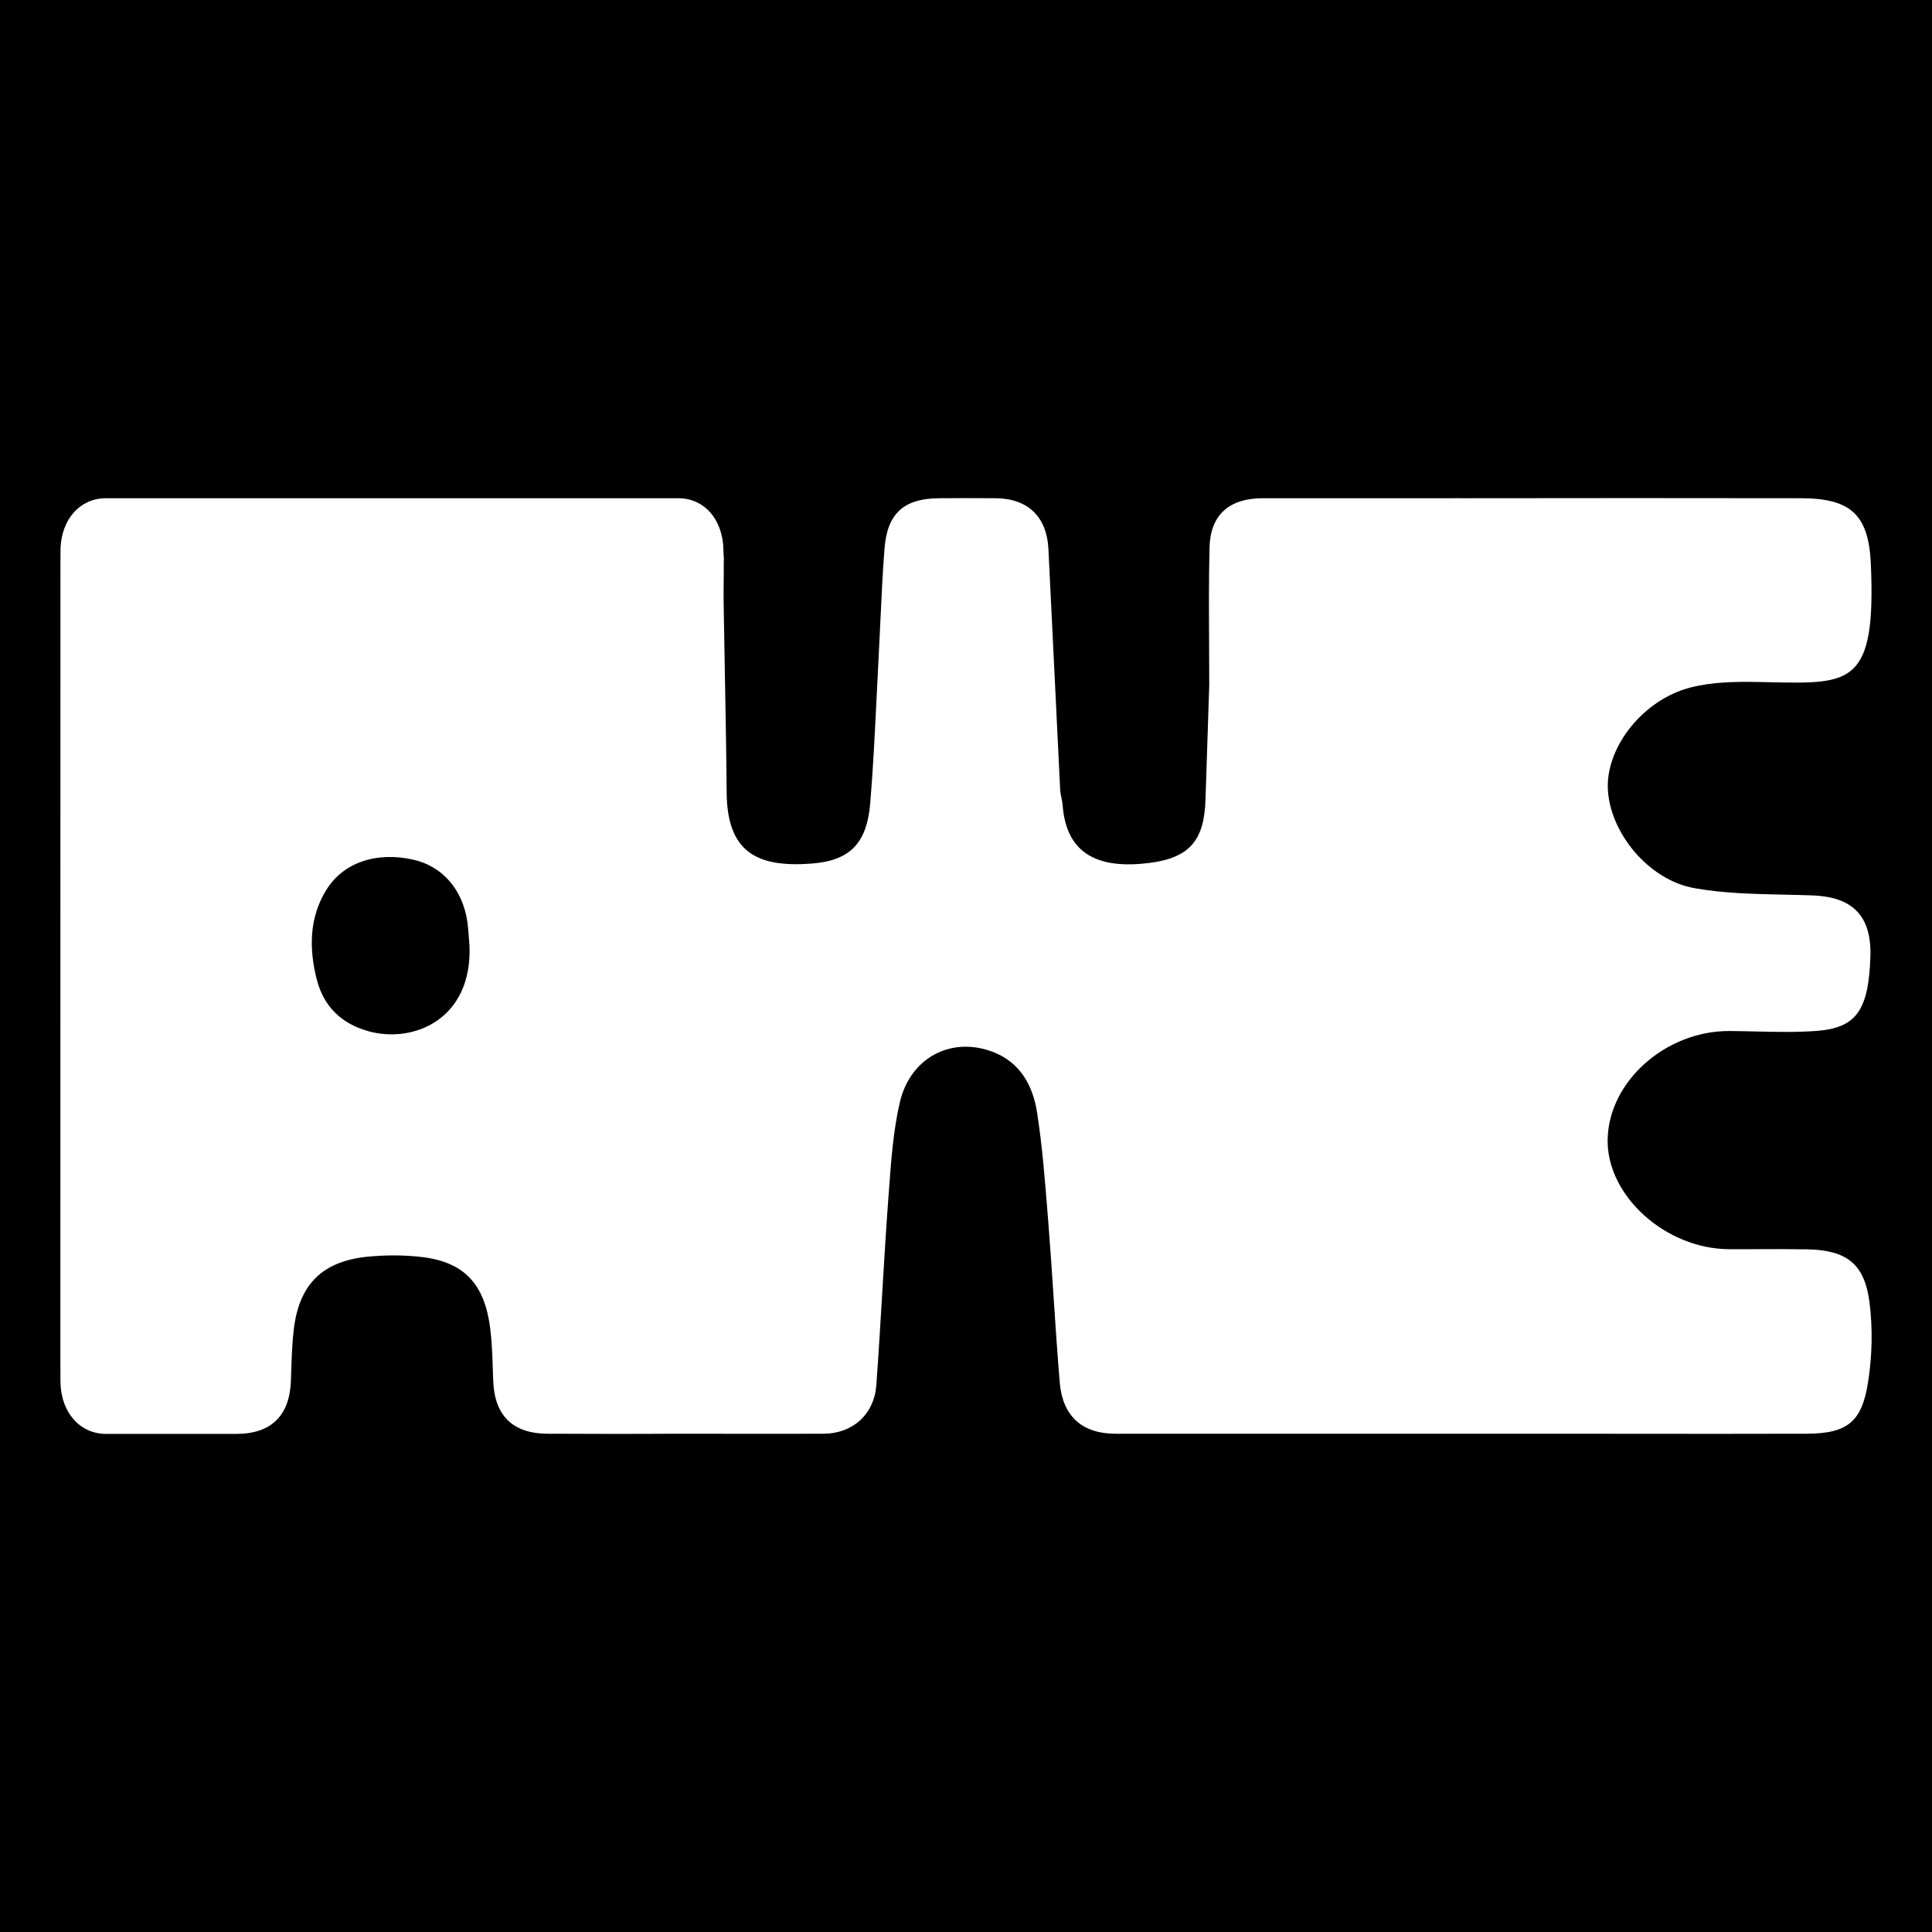 <svg width="128" height="128" viewBox="0 0 128 128" fill="none" xmlns="http://www.w3.org/2000/svg">
<rect width="128" height="128" fill="black"/>
<path fill-rule="evenodd" clip-rule="evenodd" d="M116.518 82.761C115.866 82.763 115.213 82.766 114.561 82.763C110.359 82.745 106.461 79.236 106.51 75.522C106.559 71.667 110.344 68.289 114.587 68.307C115.159 68.311 115.732 68.324 116.305 68.337C117.66 68.368 119.016 68.4 120.362 68.3C122.979 68.103 123.798 66.941 123.918 63.394C124.012 60.608 122.668 59.42 120.084 59.323C119.45 59.3 118.812 59.286 118.174 59.272C116.193 59.23 114.206 59.188 112.278 58.846C109.153 58.299 106.593 55.058 106.521 52.179C106.454 49.453 108.857 46.368 111.973 45.556C113.427 45.177 115.015 45.154 116.536 45.184C116.825 45.189 117.105 45.195 117.375 45.201C122.621 45.313 124.301 45.349 123.948 37.355C123.805 34.107 122.619 33.016 119.333 33.009C111.932 32.994 104.531 33.001 97.13 33.009C97.017 33.009 96.907 33.01 96.801 33.009C96.596 33.006 96.401 33.001 96.214 33.009H83.642C81.43 33.016 80.191 34.114 80.135 36.267C80.082 38.395 80.094 40.522 80.106 42.65C80.111 43.562 80.116 44.473 80.116 45.385L79.868 52.95C79.79 55.681 78.817 56.846 76.102 57.178C72.873 57.573 70.65 56.671 70.402 53.345C70.39 53.178 70.356 53.012 70.321 52.846C70.283 52.662 70.245 52.477 70.237 52.291C70.121 49.943 70.007 47.594 69.894 45.246C69.751 42.283 69.608 39.321 69.46 36.36C69.355 34.244 68.097 33.027 65.983 33.009C64.732 32.997 63.482 33.001 62.228 33.009C59.903 33.02 58.788 34.002 58.604 36.315C58.475 37.945 58.4 39.579 58.325 41.212C58.287 42.053 58.248 42.894 58.202 43.735C58.157 44.583 58.115 45.432 58.074 46.28C57.96 48.584 57.847 50.887 57.658 53.185C57.44 55.841 56.347 57.021 53.76 57.215C50.14 57.487 48.173 56.452 48.143 52.503C48.121 49.829 48.071 47.154 48.022 44.48C47.994 42.994 47.967 41.508 47.944 40.022C47.935 39.516 47.941 39.01 47.946 38.504C47.95 38.082 47.955 37.661 47.951 37.239C47.951 37.215 47.953 37.192 47.955 37.168C47.957 37.145 47.959 37.122 47.959 37.098C47.959 36.96 47.951 36.822 47.936 36.688C47.936 36.557 47.932 36.427 47.925 36.297C47.839 34.423 46.705 33.05 45.007 33.009C44.906 33.007 44.805 33.008 44.703 33.009C44.601 33.01 44.395 33.009 44.395 33.009C44.459 33.009 44.456 33.009 44.395 33.009H8.13C8.065 33.009 8.007 33.009 7.949 33.009C7.835 33.009 7.722 33.008 7.566 33.009C7.463 33.011 7.361 33.01 7.259 33.009C7.157 33.008 7.056 33.007 6.954 33.009C5.257 33.05 4.097 34.42 4.011 36.294C4.003 36.424 4.003 38.231 4.003 38.231L4 90.156L4.003 90.912C4.003 91.043 4.003 91.575 4.01 91.706C4.097 93.579 5.257 94.958 6.954 94.999C7.056 95.001 7.192 95 7.328 94.999C7.465 94.998 7.602 94.997 7.705 94.999L15.678 94.999C17.968 94.992 19.177 93.792 19.271 91.524C19.282 91.257 19.29 90.991 19.299 90.724C19.33 89.802 19.361 88.88 19.477 87.967C19.849 85.099 21.349 83.606 24.21 83.274C25.447 83.144 26.708 83.137 27.921 83.277C30.783 83.609 32.101 85.099 32.472 87.967C32.589 88.88 32.62 89.802 32.65 90.724C32.659 90.99 32.668 91.257 32.679 91.524C32.773 93.792 33.982 94.981 36.272 94.988C39.299 94.999 41.782 95.007 44.808 94.988H45.92C45.92 94.988 51.684 95.003 54.564 94.988C56.535 94.977 57.92 93.666 58.059 91.773C58.205 89.771 58.325 87.767 58.444 85.763C58.572 83.622 58.7 81.48 58.859 79.34C58.874 79.145 58.888 78.95 58.903 78.754C59.043 76.841 59.184 74.912 59.61 73.056C60.297 70.08 62.982 68.676 65.697 69.659C67.578 70.341 68.431 71.913 68.709 73.704C69.055 75.931 69.232 78.186 69.409 80.434C69.426 80.65 69.443 80.865 69.46 81.08C69.589 82.706 69.697 84.334 69.805 85.962C69.929 87.839 70.054 89.716 70.211 91.591C70.395 93.781 71.645 94.981 73.894 94.988C75.066 94.993 76.239 94.991 77.412 94.99C77.998 94.989 78.584 94.988 79.17 94.988H102.023C103.985 94.988 105.948 94.99 107.911 94.992C111.836 94.996 115.761 95 119.686 94.988C122.435 94.981 123.362 94.172 123.768 91.55C124.034 89.837 124.079 88.03 123.862 86.309C123.535 83.702 122.333 82.812 119.649 82.767V82.771C118.604 82.752 117.561 82.757 116.518 82.761ZM24.396 68.315C22.598 67.816 21.441 66.665 20.987 64.892C20.472 62.869 20.48 60.832 21.595 58.996C22.736 57.118 24.974 56.403 27.411 56.962C29.308 57.398 30.648 58.932 30.96 61.052C31.012 61.404 31.038 61.761 31.064 62.117C31.077 62.296 31.09 62.475 31.106 62.653C31.294 67.514 27.419 69.157 24.396 68.319V68.315Z" fill="white"/>
</svg>
